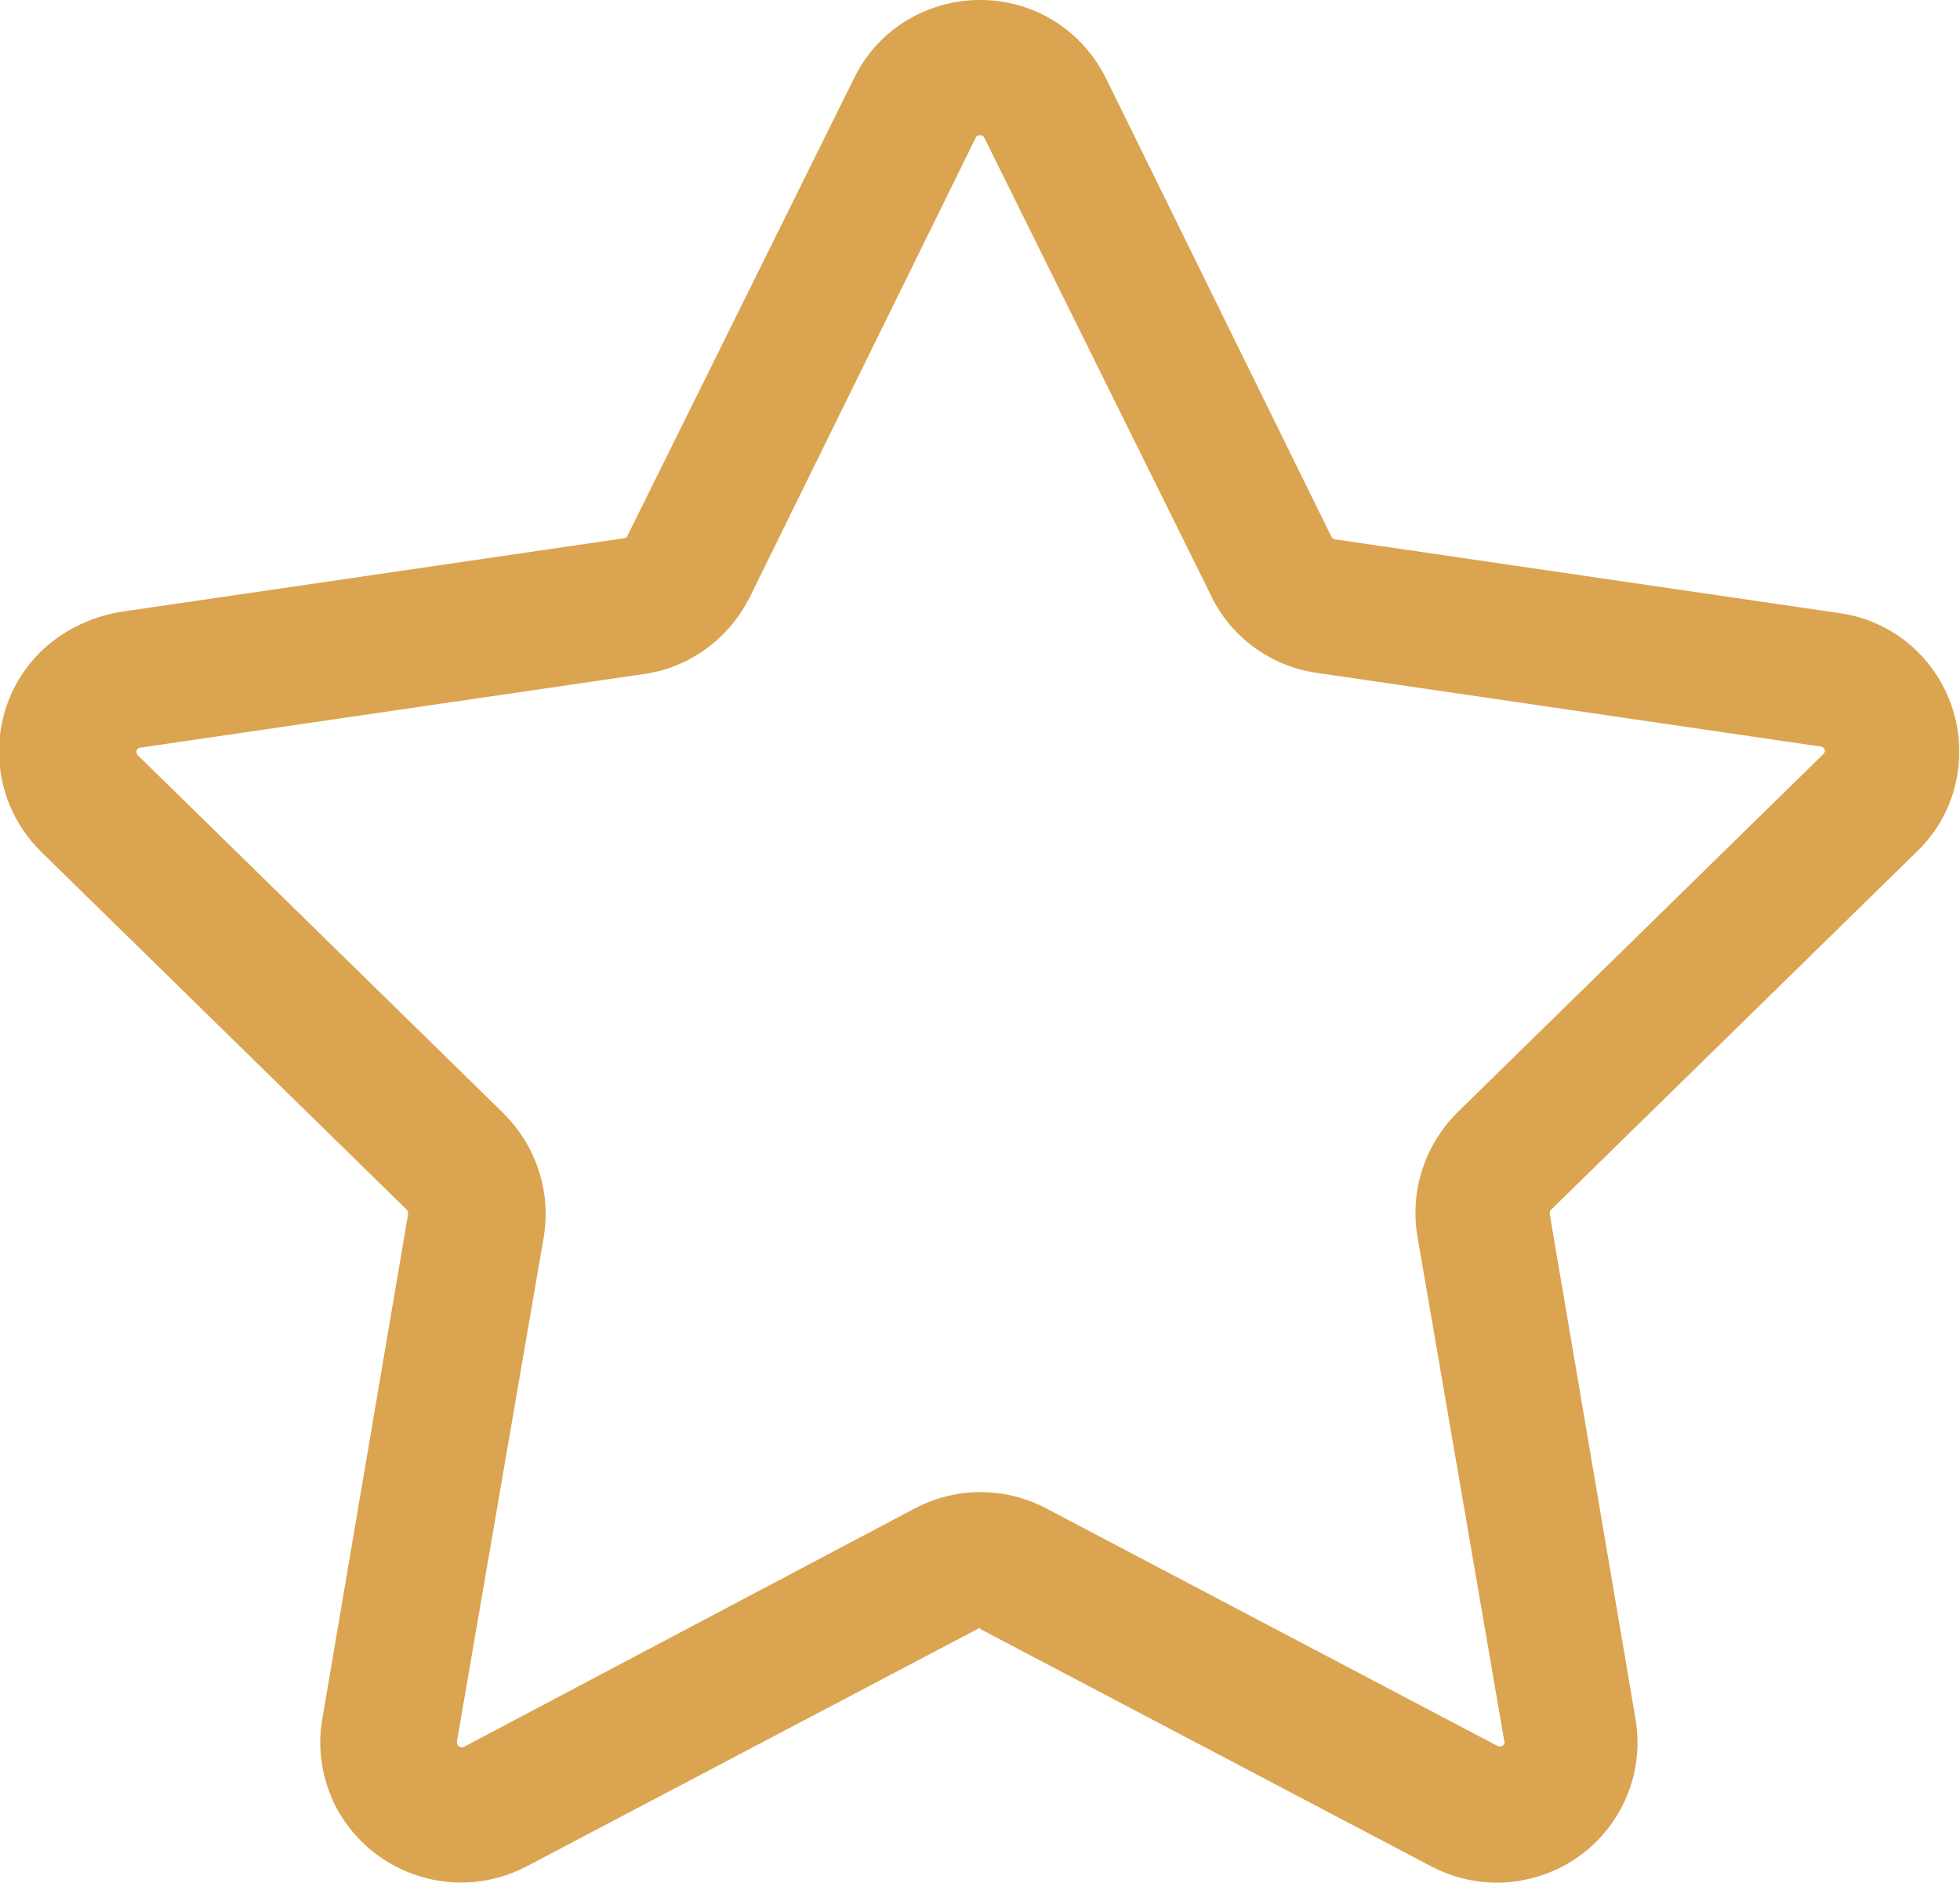 <?xml version="1.0" encoding="utf-8"?>
<!-- Generator: Adobe Illustrator 21.0.0, SVG Export Plug-In . SVG Version: 6.00 Build 0)  -->
<svg version="1.1" id="图层_1" xmlns="http://www.w3.org/2000/svg" xmlns:xlink="http://www.w3.org/1999/xlink" x="0px" y="0px"
	 viewBox="0 0 180.6 173.5" style="enable-background:new 0 0 180.6 173.5;" xml:space="preserve">
<style type="text/css">
	.st0{fill:#DBA450;}
</style>
<path class="st0" d="M84.3,139c3.8-2,8.3-2,12.1,0l41.6,21.9c0.2,0.1,0.5,0,0.6-0.2c0-0.1,0.1-0.2,0-0.3l-8-46.5
	c-0.7-4.2,0.7-8.4,3.7-11.4l33.7-33c0.2-0.2,0.2-0.4,0-0.6c-0.1-0.1-0.1-0.1-0.2-0.1l-46.5-6.8c-4.2-0.6-7.9-3.3-9.7-7.1L90.7,12.7
	c-0.1-0.2-0.3-0.3-0.6-0.2c-0.1,0-0.2,0.1-0.2,0.2L69.1,55c-1.9,3.8-5.5,6.5-9.7,7.1l-46.5,6.8c-0.2,0-0.4,0.3-0.3,0.5
	c0,0.1,0.1,0.2,0.1,0.2l33.7,33c3,3,4.4,7.2,3.7,11.4l-8,46.5c0,0.2,0.1,0.4,0.3,0.5c0.1,0,0.2,0,0.3,0C42.7,161,84.3,139,84.3,139z
	 M90.1,150.1L48.5,172c-6.3,3.3-14.1,0.9-17.5-5.4c-1.3-2.5-1.8-5.4-1.3-8.2l7.9-46.5c0-0.1,0-0.3-0.1-0.4l-33.7-33
	c-5.1-5-5.2-13.2-0.2-18.3c2-2,4.6-3.3,7.4-3.8l46.5-6.8c0.1,0,0.3-0.1,0.3-0.2L78.7,7.2c3.1-6.4,10.9-9,17.3-5.9
	c2.6,1.3,4.6,3.3,5.9,5.9l20.8,42.3c0.1,0.1,0.2,0.2,0.3,0.2l46.5,6.8c7.1,1,11.9,7.6,10.9,14.6c-0.4,2.8-1.7,5.4-3.8,7.4l-33.7,33
	c-0.1,0.1-0.1,0.2-0.1,0.4l7.9,46.5c1.2,7-3.5,13.7-10.6,14.9c-2.8,0.5-5.7,0-8.2-1.3l-41.6-21.9C90.4,150,90.2,150,90.1,150.1
	L90.1,150.1z"/>
</svg>
